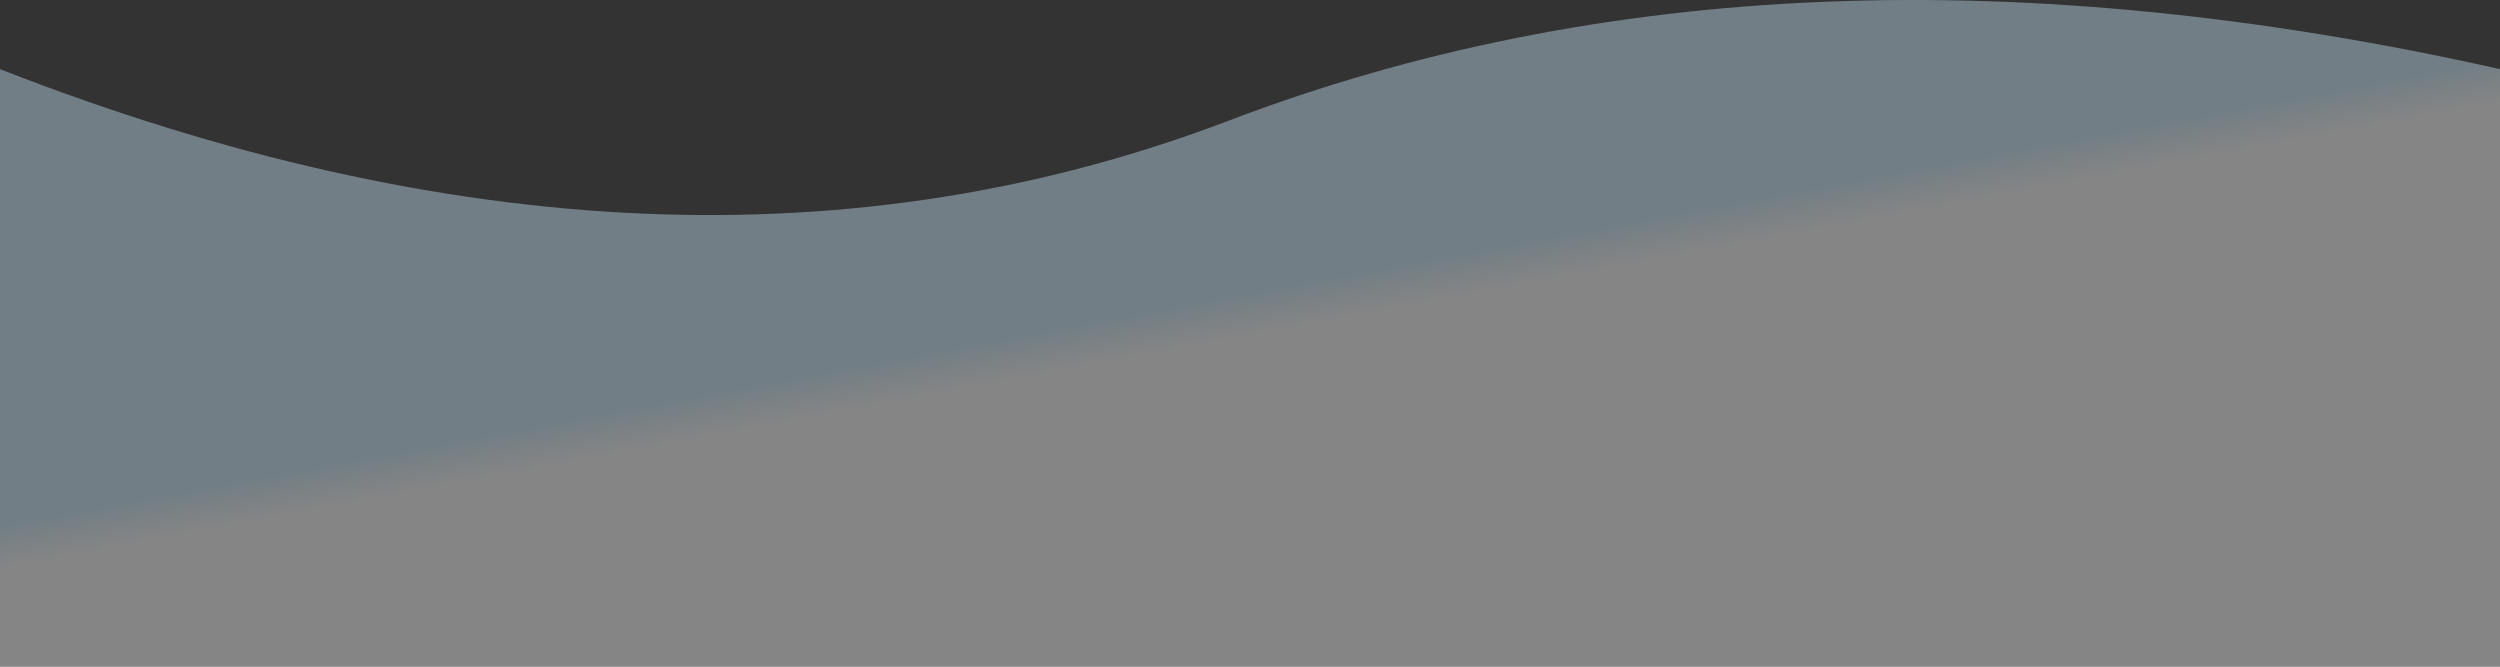 <svg width="1440" height="384" viewBox="0 0 1440 384" fill="none" xmlns="http://www.w3.org/2000/svg">
    <rect x="0" y="0" width="1440" height="384" fill="#333333" stroke="none"/>
    <path fill-rule="evenodd" clip-rule="evenodd" d="M0 39.817C258.554 140.939 494.497 150.818 707.831 69.456C921.164 -11.907 1165.22 -21.787 1440 39.817V383.989H0V39.817Z" fill="url(#paint0_linear)" fill-opacity="0.4"/>
    <defs>
        <linearGradient id="paint0_linear" x1="749.102" y1="188.061" x2="744.715" y2="164.542" gradientUnits="userSpaceOnUse">
            <stop stop-color="white"/>
            <stop offset="1" stop-color="#D0EEFF"/>
        </linearGradient>
    </defs>
</svg>
